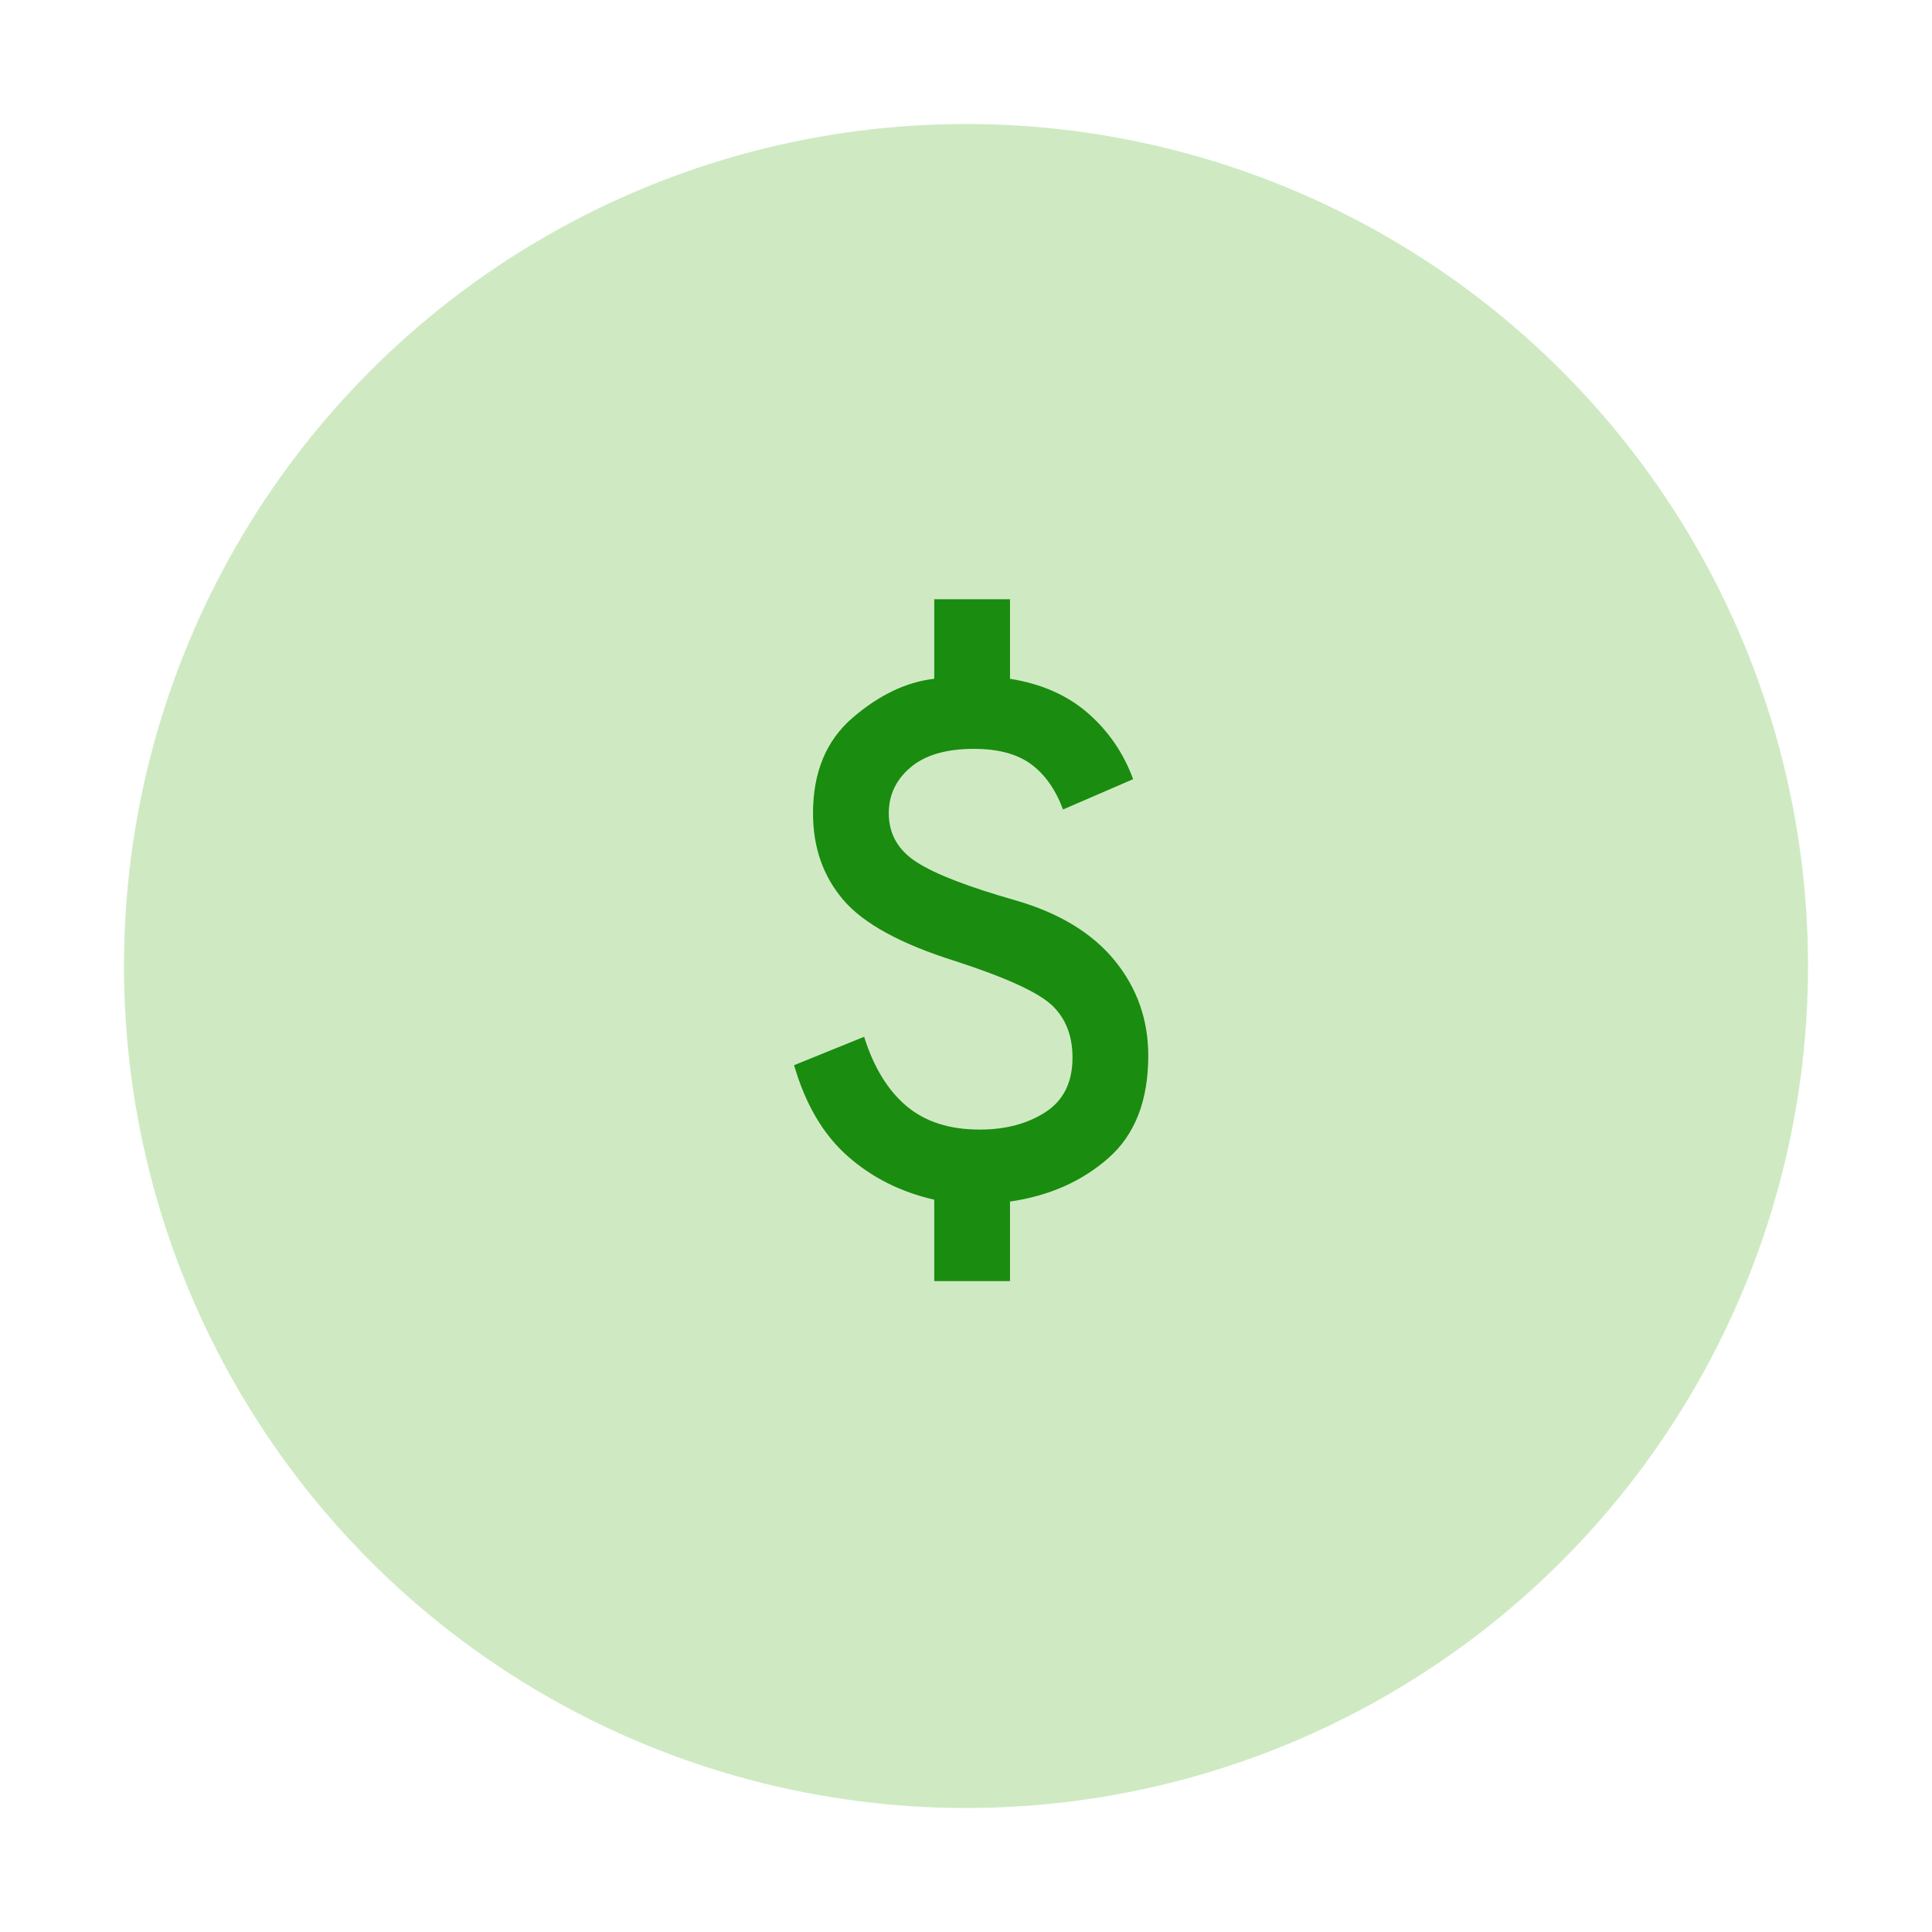 <svg width="187" height="187" viewBox="0 0 187 187" fill="none" xmlns="http://www.w3.org/2000/svg">
<g filter="url(#filter0_d_256_63)">
<circle cx="93.5" cy="89.5" r="81.5" fill="#CFEAC3"/>
</g>
<mask id="mask0_256_63" style="mask-type:alpha" maskUnits="userSpaceOnUse" x="50" y="47" width="88" height="88">
<rect x="50" y="47" width="88" height="88" fill="#D9D9D9"/>
</mask>
<g mask="url(#mask0_256_63)">
<path d="M90.426 124V116.117C87.187 115.383 84.391 113.978 82.04 111.9C79.686 109.822 77.959 106.889 76.859 103.1L83.642 100.35C84.559 103.283 85.919 105.514 87.723 107.042C89.525 108.569 91.892 109.333 94.826 109.333C97.331 109.333 99.455 108.769 101.198 107.639C102.939 106.508 103.809 104.75 103.809 102.367C103.809 100.228 103.137 98.531 101.792 97.277C100.448 96.026 97.331 94.606 92.442 93.017C87.187 91.367 83.581 89.396 81.626 87.106C79.67 84.813 78.692 82.017 78.692 78.717C78.692 74.744 79.976 71.658 82.542 69.458C85.109 67.258 87.737 66.006 90.426 65.7V58H97.759V65.7C100.814 66.189 103.336 67.304 105.323 69.044C107.308 70.787 108.759 72.911 109.676 75.417L102.892 78.35C102.159 76.394 101.12 74.928 99.776 73.95C98.431 72.972 96.598 72.483 94.276 72.483C91.587 72.483 89.539 73.08 88.134 74.273C86.728 75.463 86.026 76.944 86.026 78.717C86.026 80.733 86.942 82.322 88.776 83.483C90.609 84.644 93.787 85.867 98.309 87.15C102.526 88.372 105.719 90.312 107.89 92.969C110.058 95.629 111.142 98.7 111.142 102.183C111.142 106.522 109.859 109.822 107.292 112.083C104.726 114.344 101.548 115.75 97.759 116.3V124H90.426Z" fill="#1A8C10"/>
</g>
<defs>
<filter id="filter0_d_256_63" x="0" y="0" width="187" height="187" filterUnits="userSpaceOnUse" color-interpolation-filters="sRGB">
<feFlood flood-opacity="0" result="BackgroundImageFix"/>
<feColorMatrix in="SourceAlpha" type="matrix" values="0 0 0 0 0 0 0 0 0 0 0 0 0 0 0 0 0 0 127 0" result="hardAlpha"/>
<feMorphology radius="2" operator="dilate" in="SourceAlpha" result="effect1_dropShadow_256_63"/>
<feOffset dy="4"/>
<feGaussianBlur stdDeviation="5"/>
<feComposite in2="hardAlpha" operator="out"/>
<feColorMatrix type="matrix" values="0 0 0 0 0 0 0 0 0 0 0 0 0 0 0 0 0 0 0.25 0"/>
<feBlend mode="normal" in2="BackgroundImageFix" result="effect1_dropShadow_256_63"/>
<feBlend mode="normal" in="SourceGraphic" in2="effect1_dropShadow_256_63" result="shape"/>
</filter>
</defs>
</svg>
